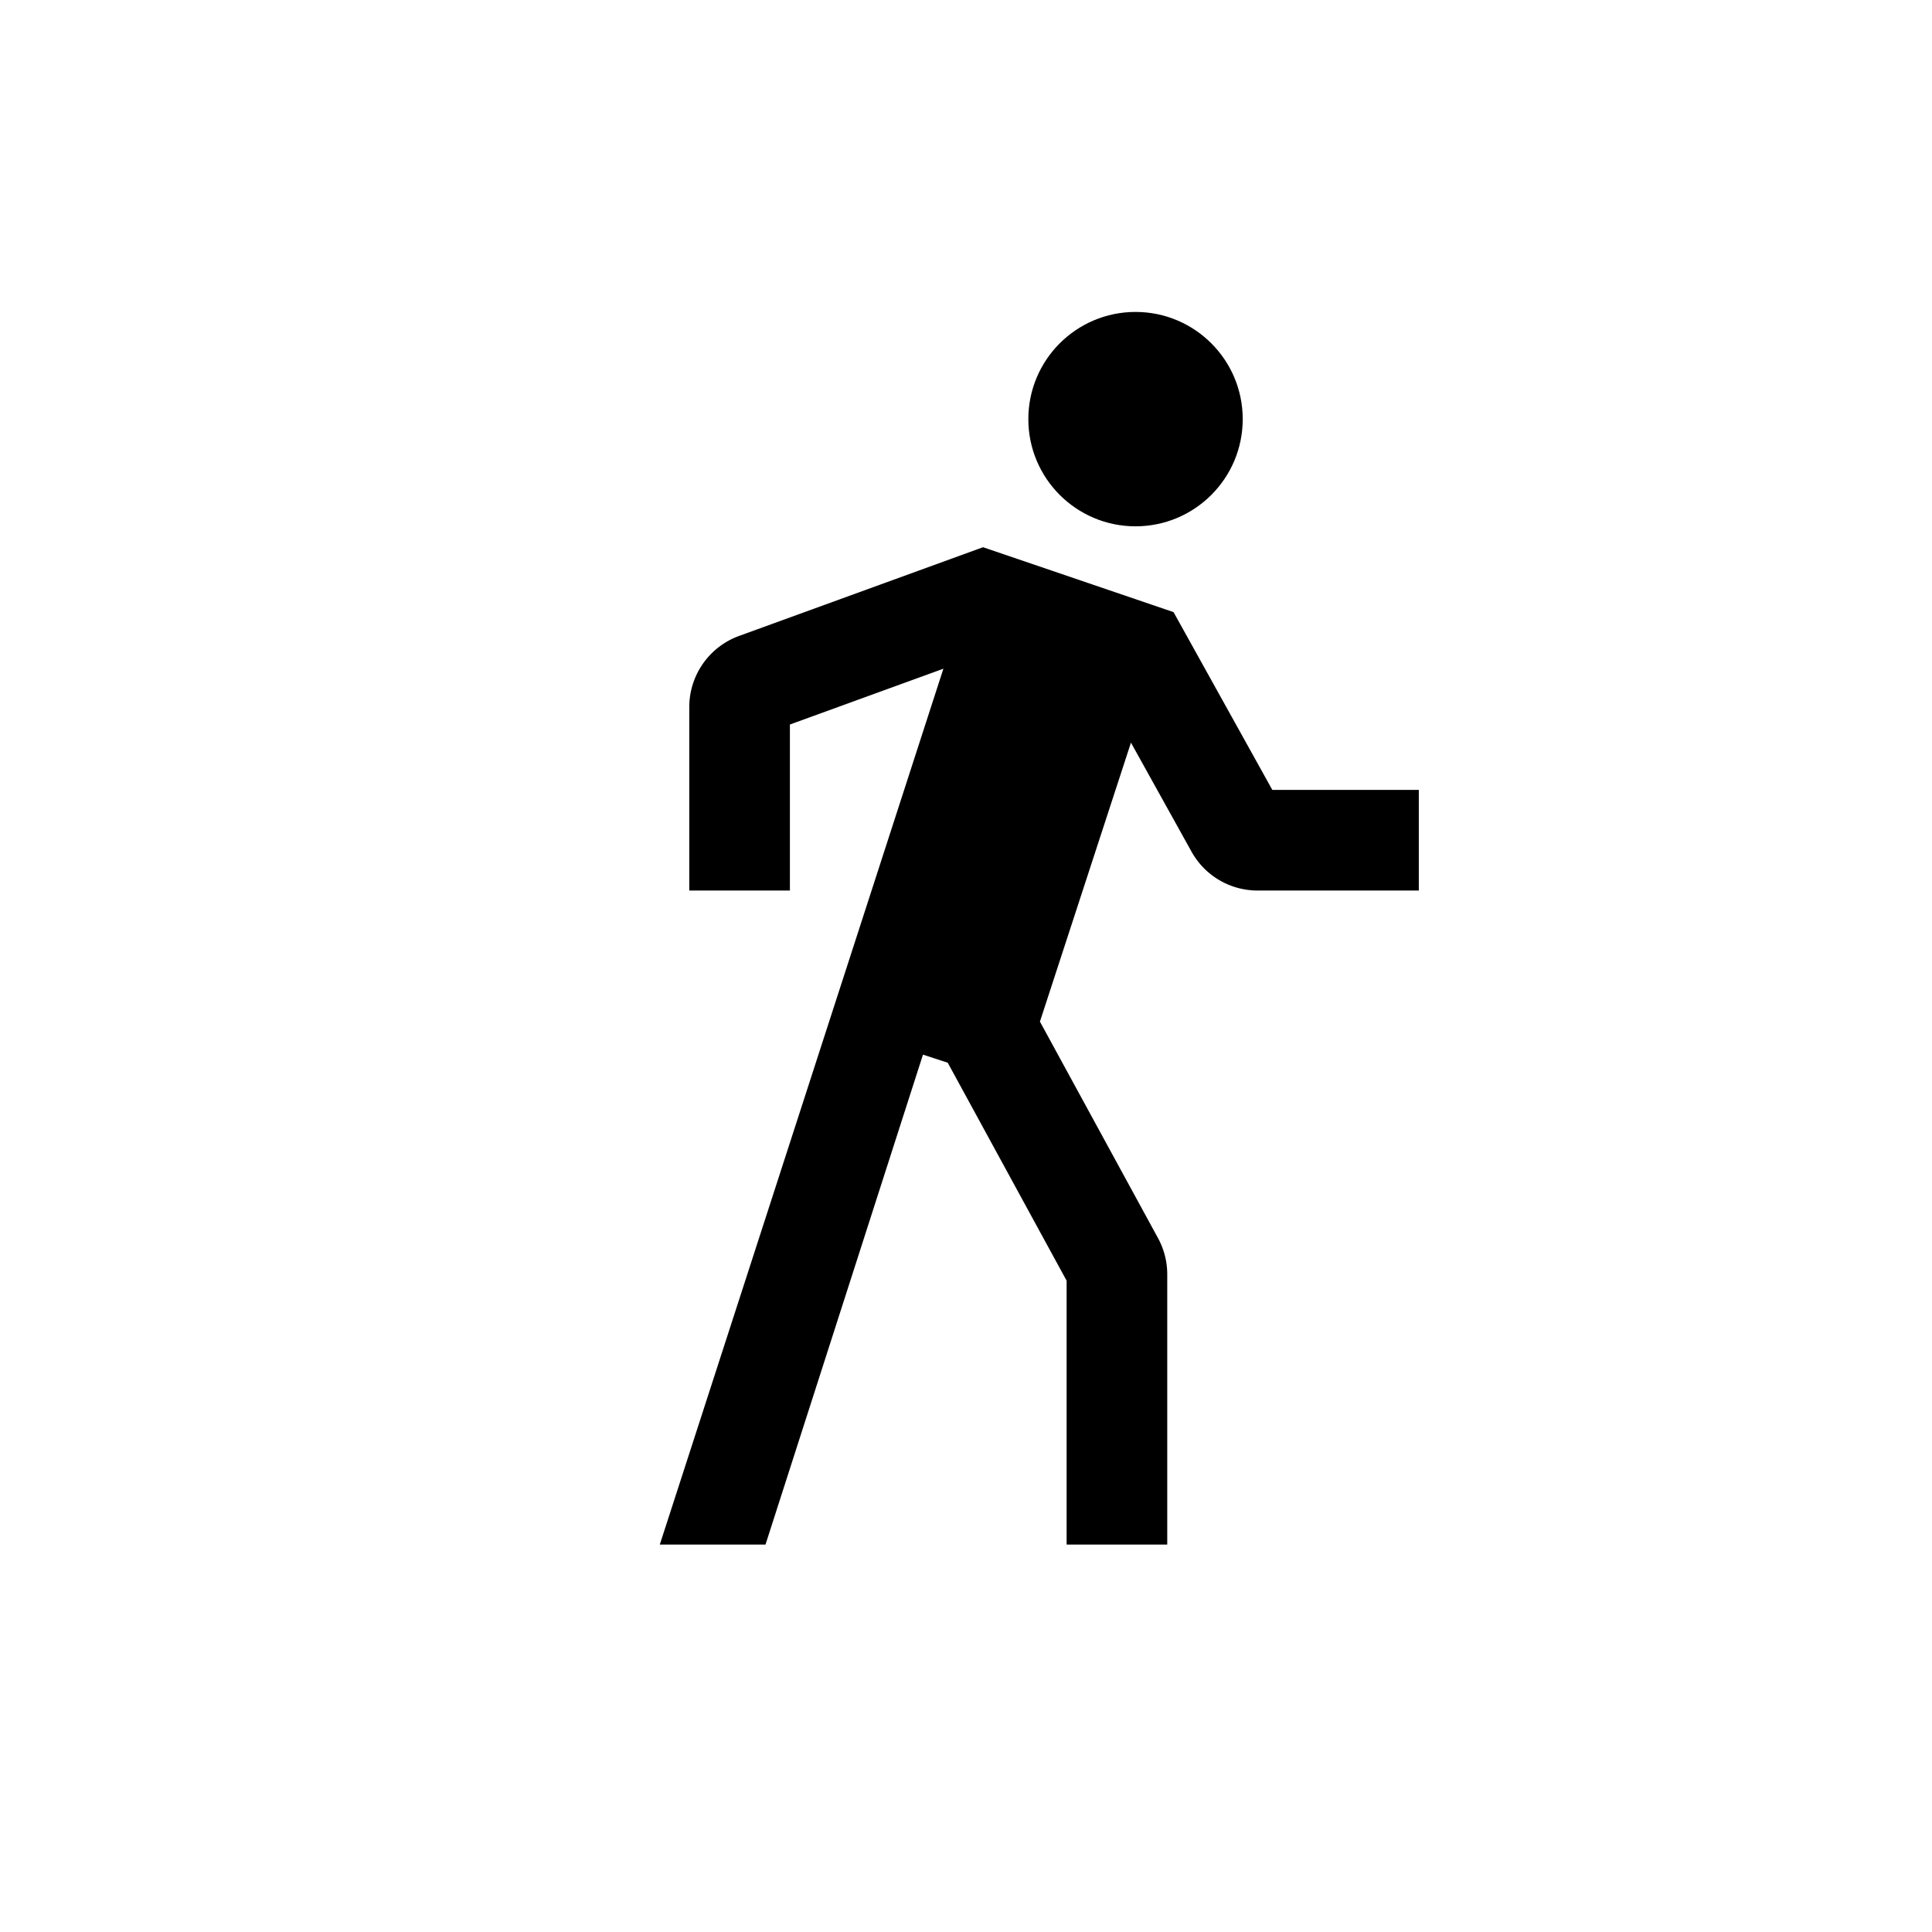 <svg xmlns="http://www.w3.org/2000/svg" width="100%" height="100%" viewBox="-51.2 -51.2 614.4 614.4"><circle cx="309.912" cy="82.088" r="34.088" fill="currentColor" class="ci-primary"/><path fill="currentColor" d="M322 143.462l-60.585-20.64-77.615 28.226A24.073 24.073 0 00168 173.6V232h32v-52.793l48.811-17.749L158.622 440h33.613l50.082-155.811 7.871 2.568L288 356.079V440h32v-85.96a24.068 24.068 0 00-2.931-11.493l-37.56-68.861 28.949-88.715 19.27 34.684A24.011 24.011 0 00348.707 232H400v-32h-46.586z" class="ci-primary"/></svg>